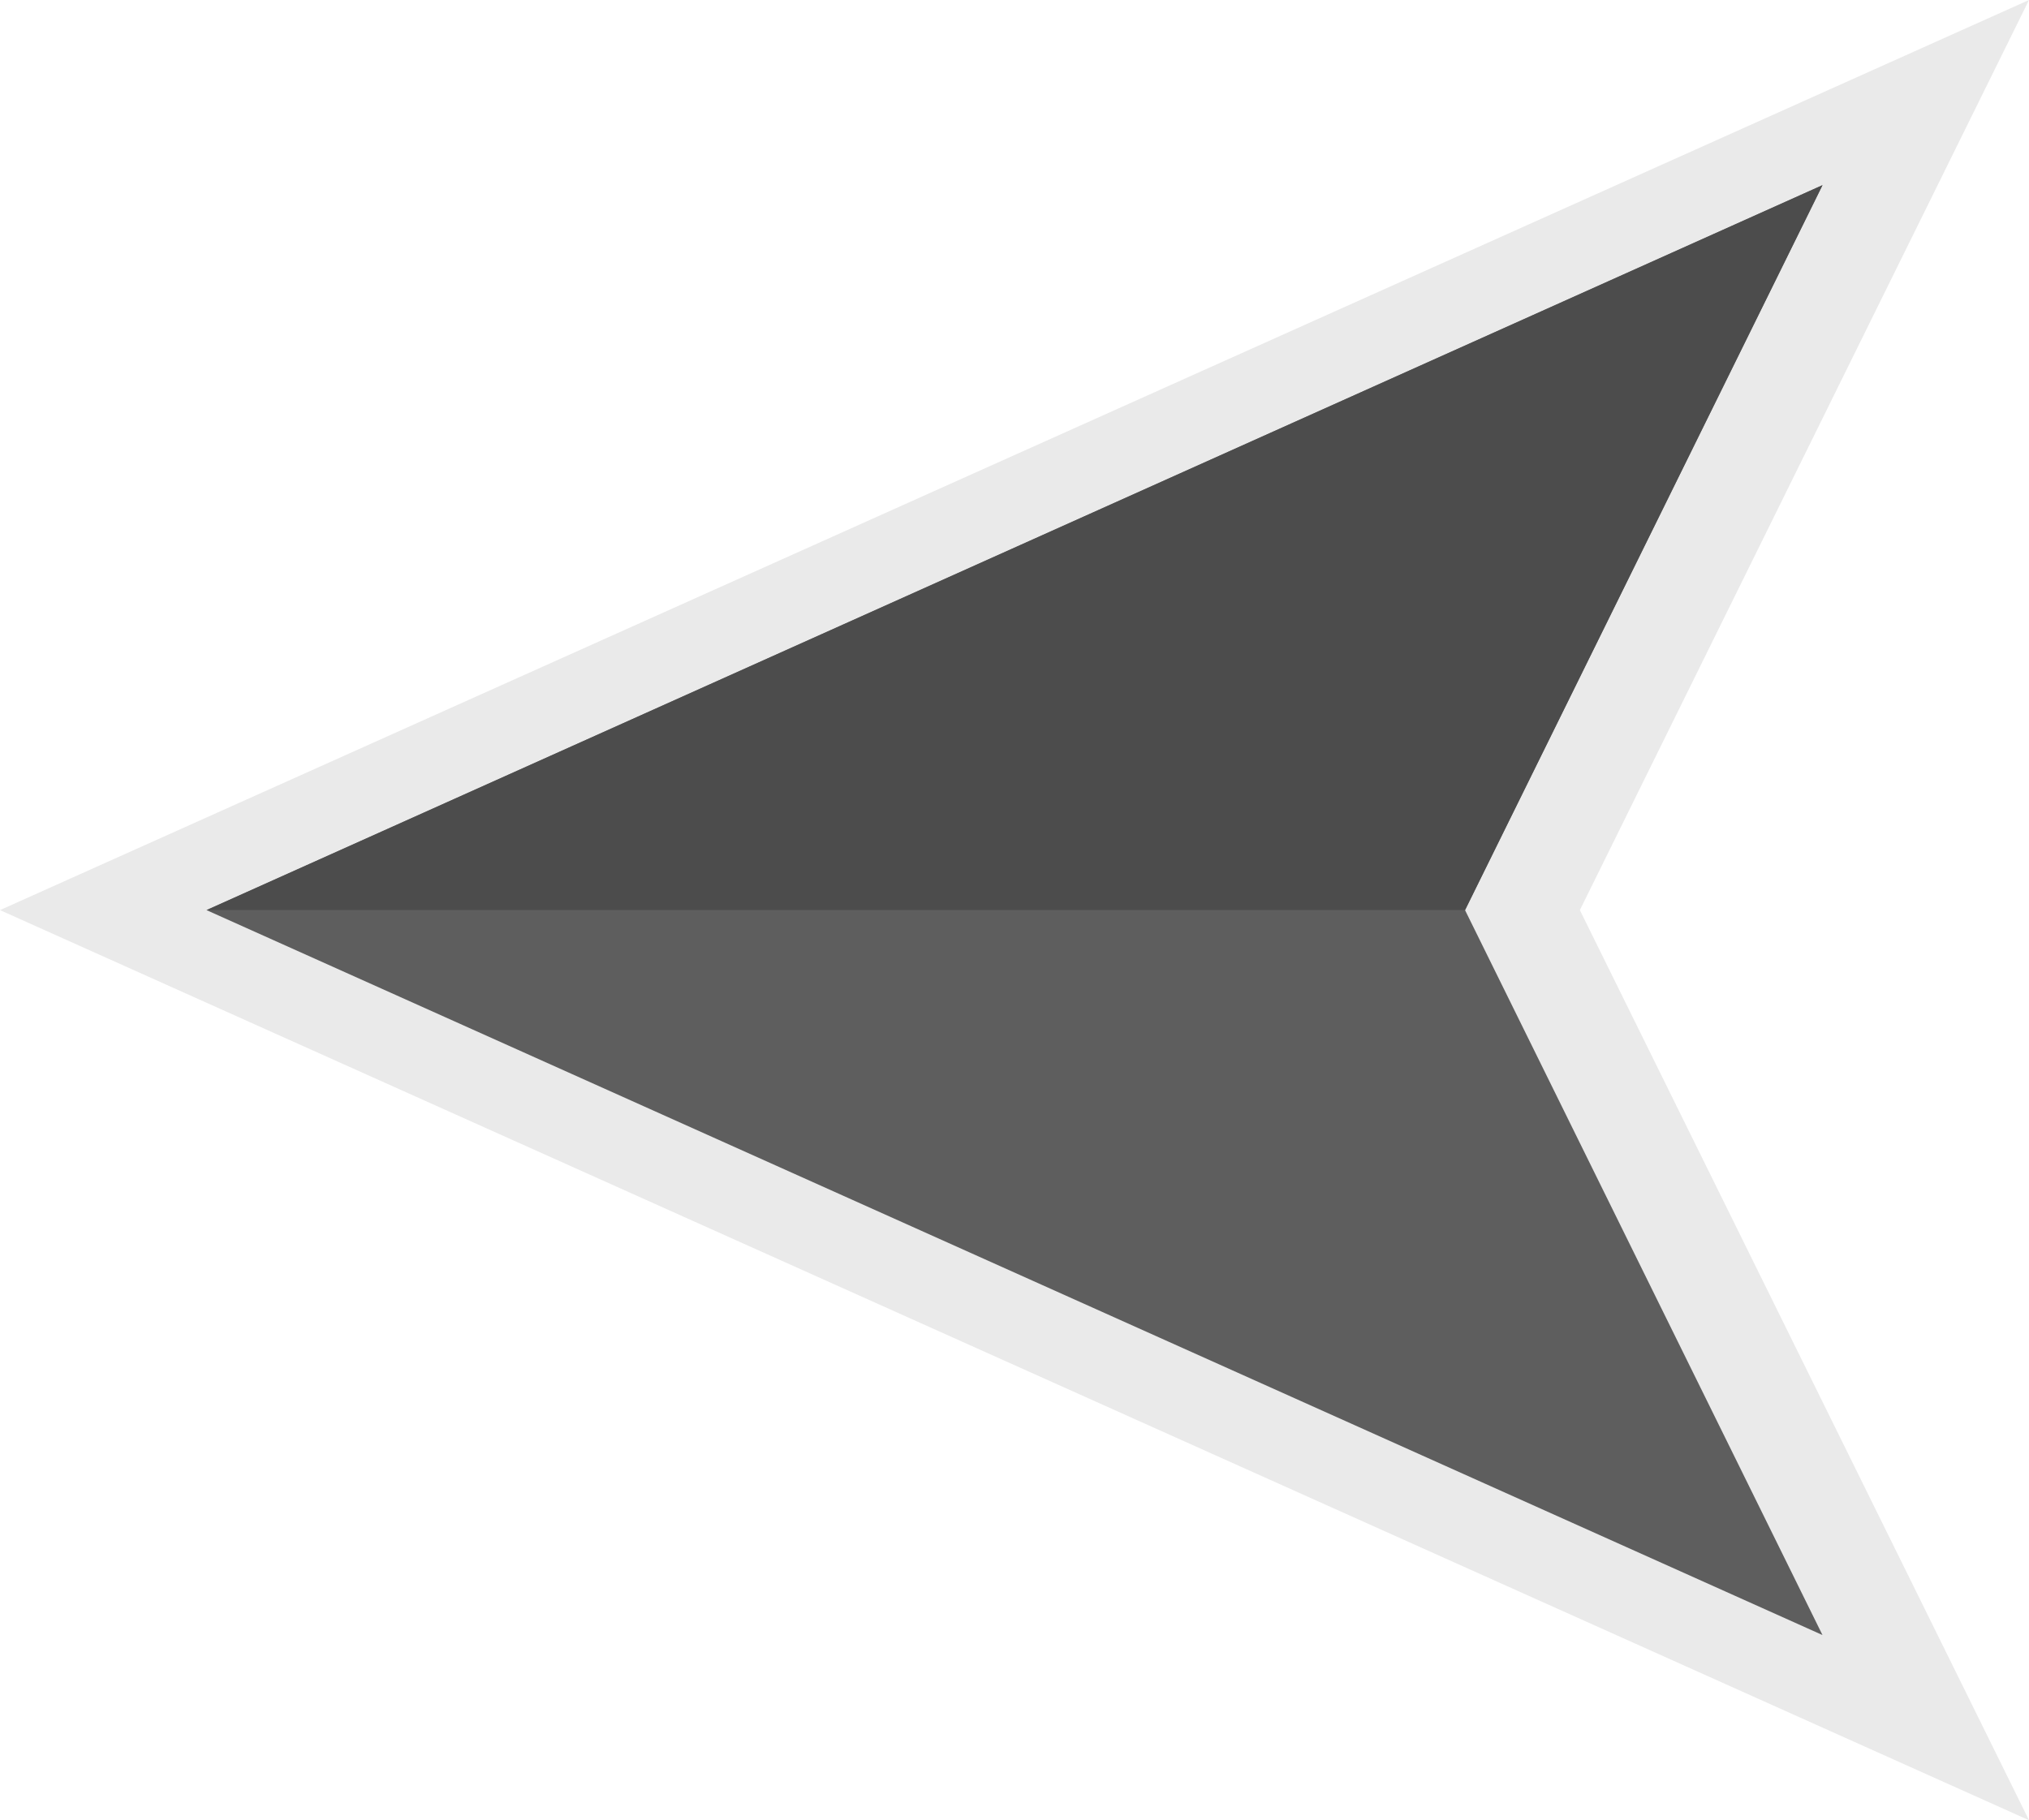 <?xml version="1.0" encoding="utf-8"?>
<!-- Generator: Adobe Illustrator 26.5.0, SVG Export Plug-In . SVG Version: 6.00 Build 0)  -->
<svg version="1.1" id="Layer_1" xmlns="http://www.w3.org/2000/svg" xmlns:xlink="http://www.w3.org/1999/xlink" x="0px" y="0px"
	 viewBox="0 0 219.1 196.6" style="enable-background:new 0 0 219.1 196.6;" xml:space="preserve">
<style type="text/css">
	.st0{fill:#EAEAEA;}
	.st1{fill:#5E5E5E;}
	.st2{fill:#4C4C4C;}
</style>
<polygon class="st0" points="0,98.3 219.1,196.6 170.6,98.3 219.1,0 "/>
<polygon class="st1" points="22.3,98.3 196.8,176.6 158.2,98.3 196.8,20 "/>
<polygon class="st2" points="22.3,98.3 158.2,98.3 196.8,20 "/>
</svg>
